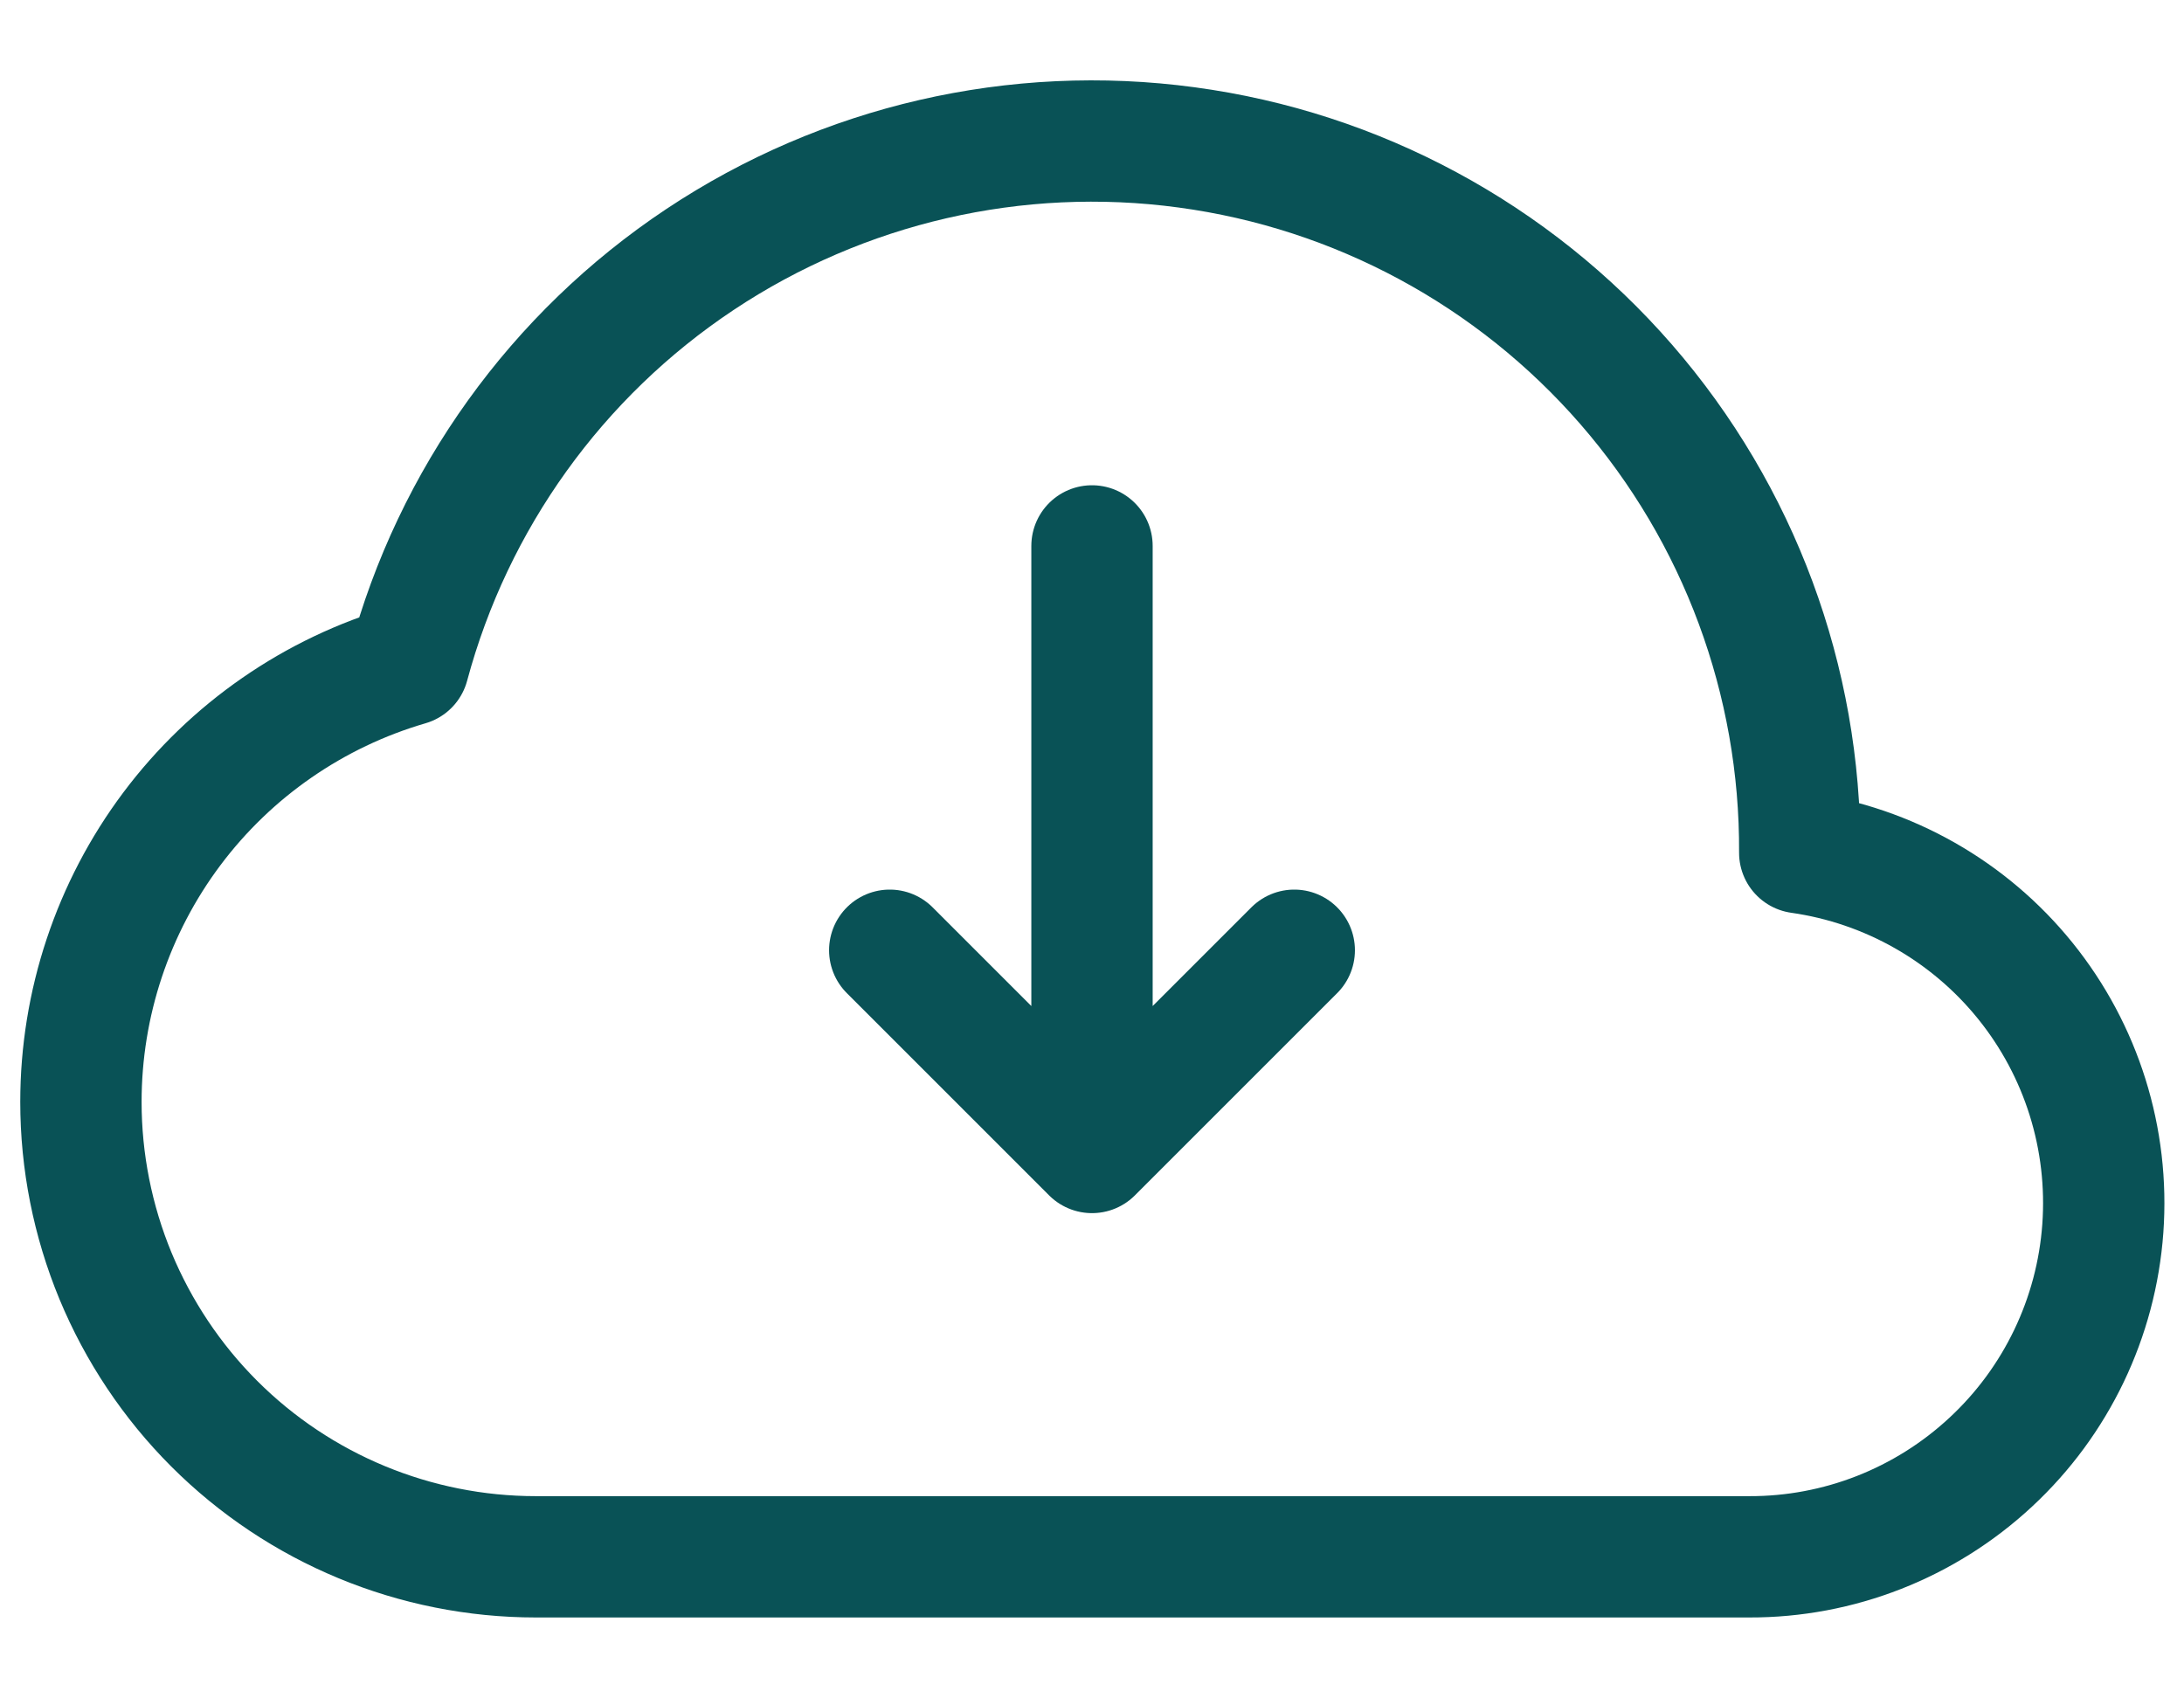 <svg width="18" height="14" viewBox="0 0 18 14" fill="none" xmlns="http://www.w3.org/2000/svg">
<path d="M0.667 9.083C0.667 9.576 0.764 10.063 0.952 10.518C1.141 10.973 1.417 11.387 1.765 11.735C2.468 12.438 3.422 12.833 4.417 12.833H14.417C15.155 12.835 15.866 12.556 16.407 12.053C16.948 11.551 17.278 10.862 17.331 10.126C17.384 9.389 17.156 8.66 16.692 8.085C16.229 7.511 15.564 7.133 14.833 7.029C14.841 5.611 14.333 4.239 13.403 3.169C12.473 2.099 11.185 1.404 9.78 1.215C8.375 1.025 6.949 1.354 5.769 2.139C4.589 2.924 3.735 4.113 3.367 5.482C2.588 5.709 1.903 6.183 1.416 6.833C0.93 7.482 0.667 8.272 0.667 9.083Z" stroke="#095256" stroke-linejoin="round"/>
<path d="M7.333 7.833L9 9.5M9 9.5L10.667 7.833M9 9.5V4.5" stroke="#095256" stroke-linecap="round" stroke-linejoin="round"/>
</svg>
